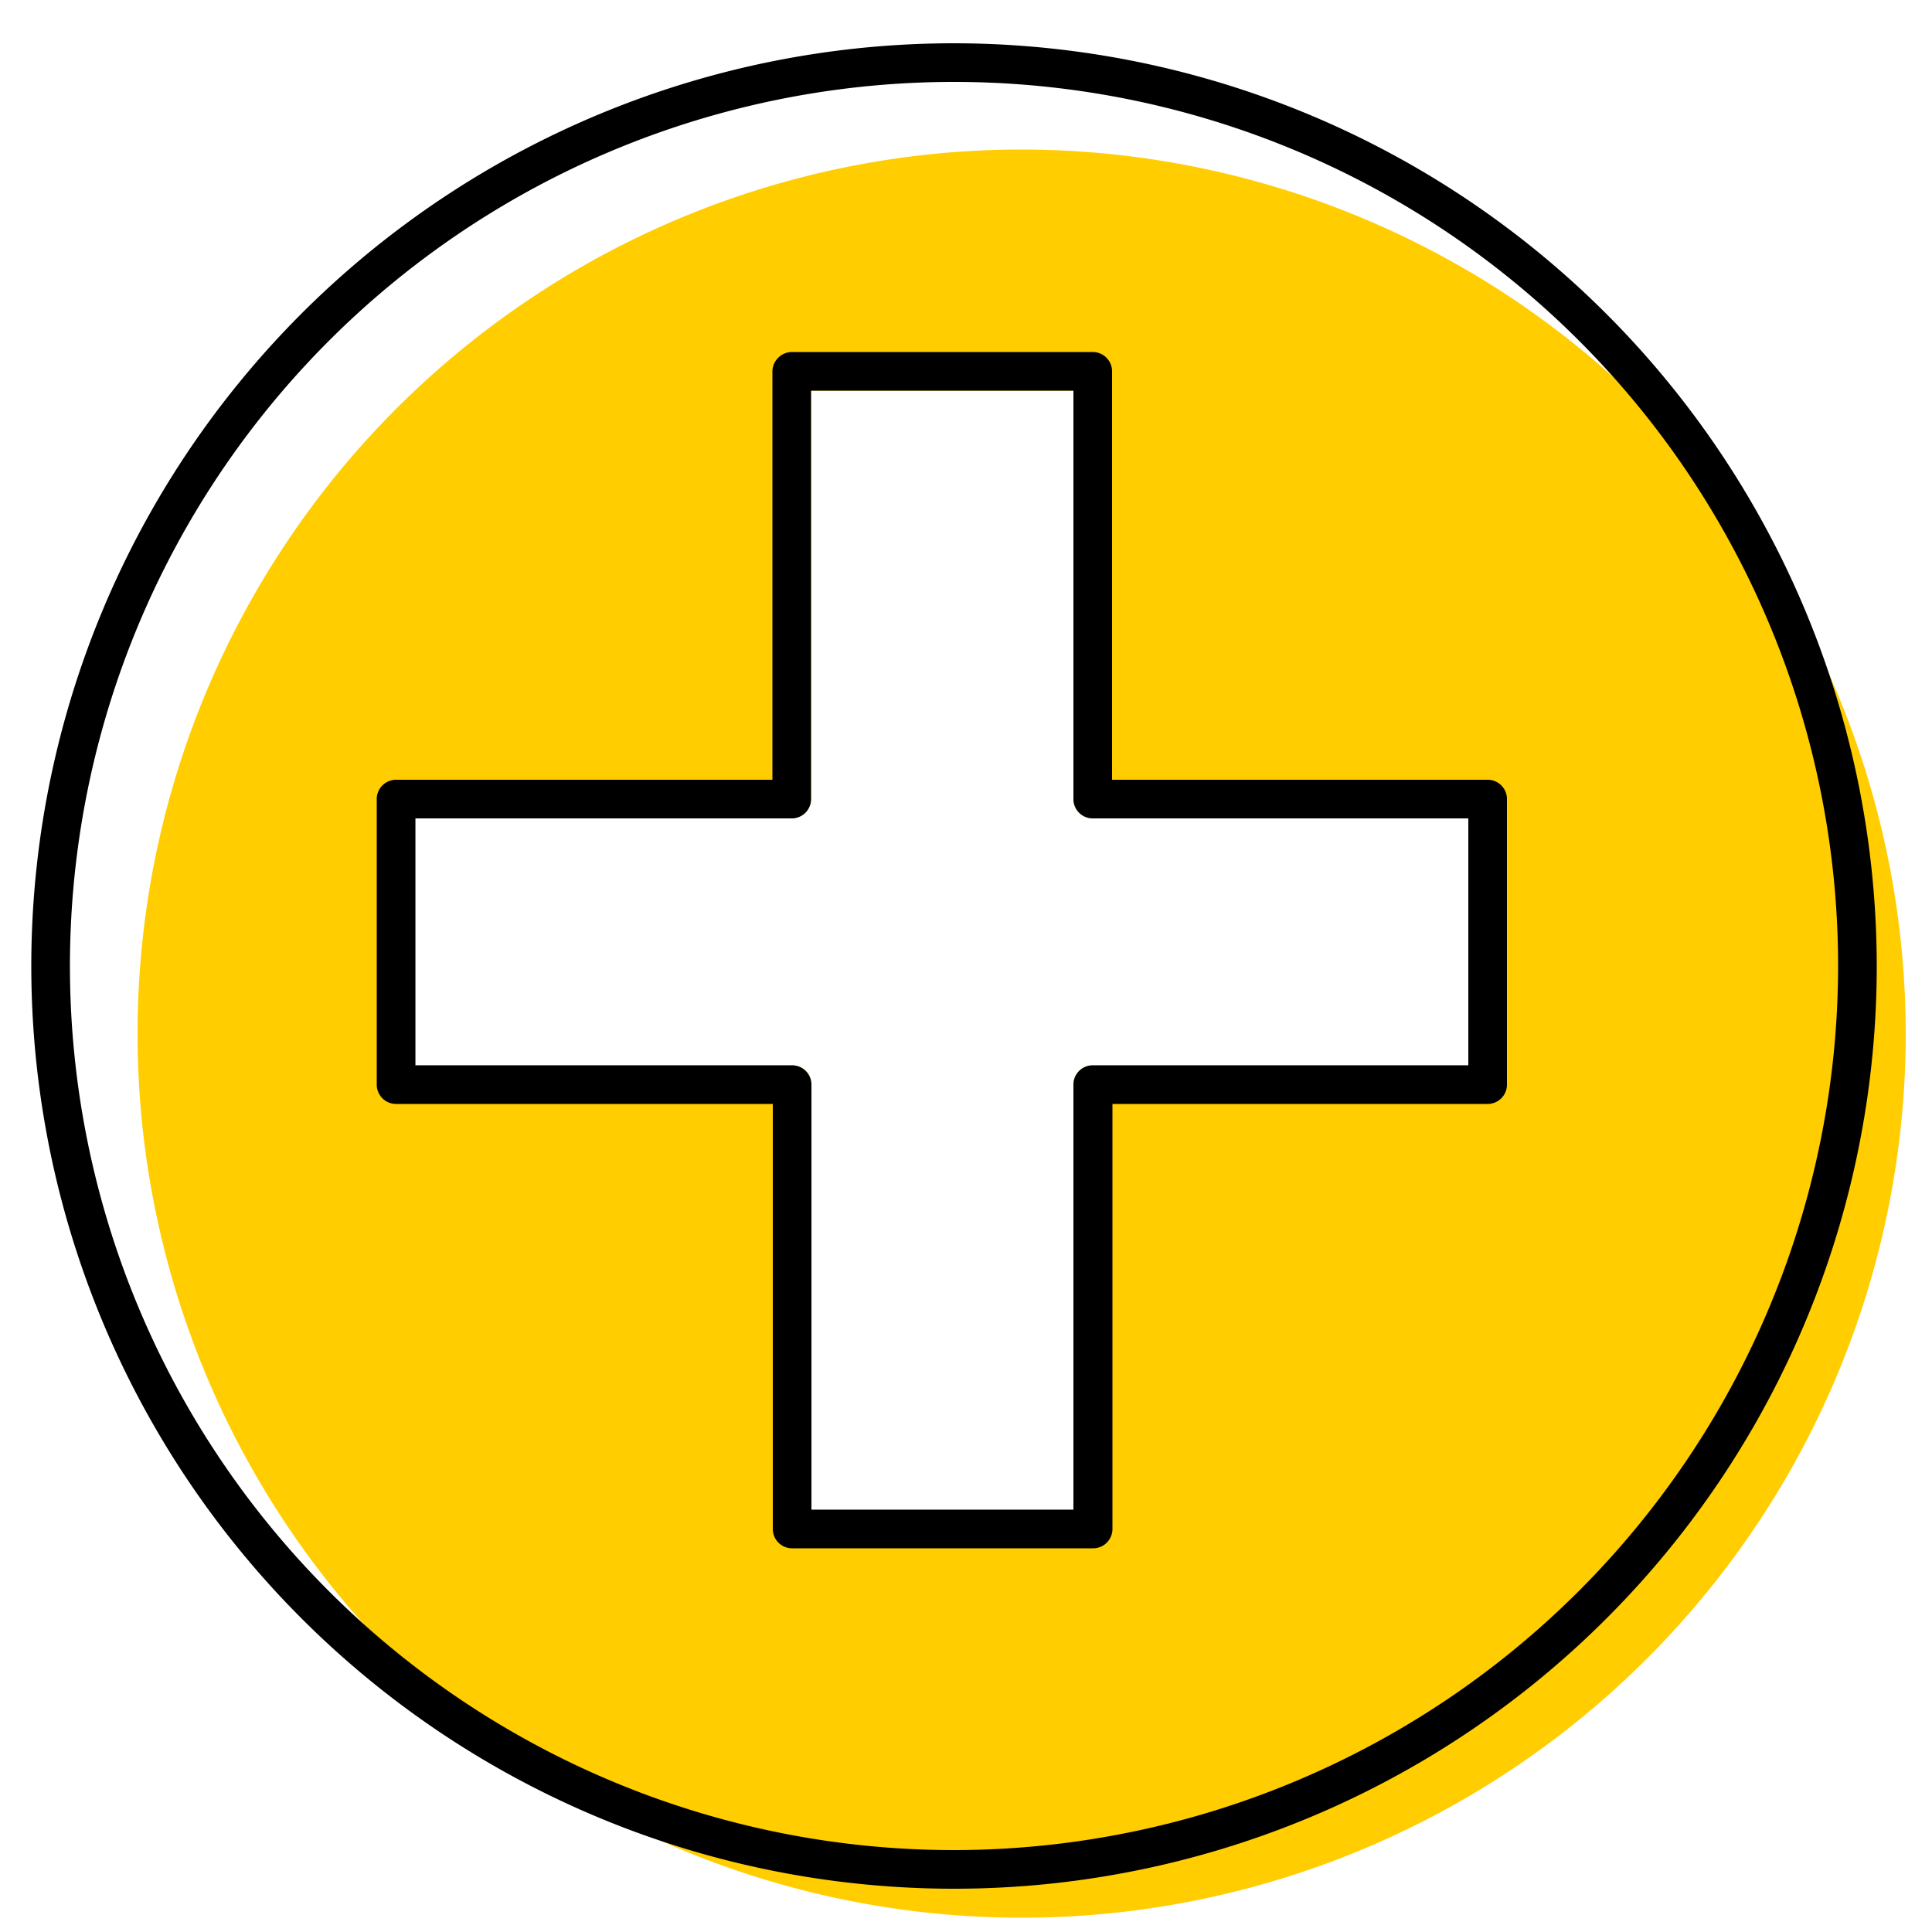 <svg id="ICONS" xmlns="http://www.w3.org/2000/svg" viewBox="0 0 50 50"><defs><style>.cls-1{fill:#ffcd00;}</style></defs><path class="cls-1" d="M26.44,3.87A22.88,22.88,0,1,0,49.32,26.75,22.9,22.9,0,0,0,26.44,3.87ZM38,27.57H28.28a.5.5,0,0,0-.5.5v11H21v-11a.5.5,0,0,0-.5-.5H10.75V21.18h9.74a.5.5,0,0,0,.5-.5V10.11h6.79V20.68a.5.5,0,0,0,.5.5H38Z"/><path d="M38.5,20.18H28.78V9.61a.5.5,0,0,0-.5-.5H20.49a.51.51,0,0,0-.5.5V20.18H10.25a.5.5,0,0,0-.5.5v7.39a.5.5,0,0,0,.5.5H20v11a.5.5,0,0,0,.5.5h7.79a.5.5,0,0,0,.5-.5v-11H38.5a.5.5,0,0,0,.5-.5V20.68A.5.5,0,0,0,38.5,20.18ZM38,27.57H28.28a.5.5,0,0,0-.5.5v11H21v-11a.5.5,0,0,0-.5-.5H10.75V21.18h9.74a.5.5,0,0,0,.5-.5V10.11h6.79V20.68a.5.5,0,0,0,.5.5H38Z"/><path d="M24.69,1.12A23.88,23.88,0,1,0,48.57,25,23.9,23.9,0,0,0,24.69,1.12Zm0,46.76A22.88,22.88,0,1,1,47.57,25,22.9,22.9,0,0,1,24.69,47.88Z"/></svg>